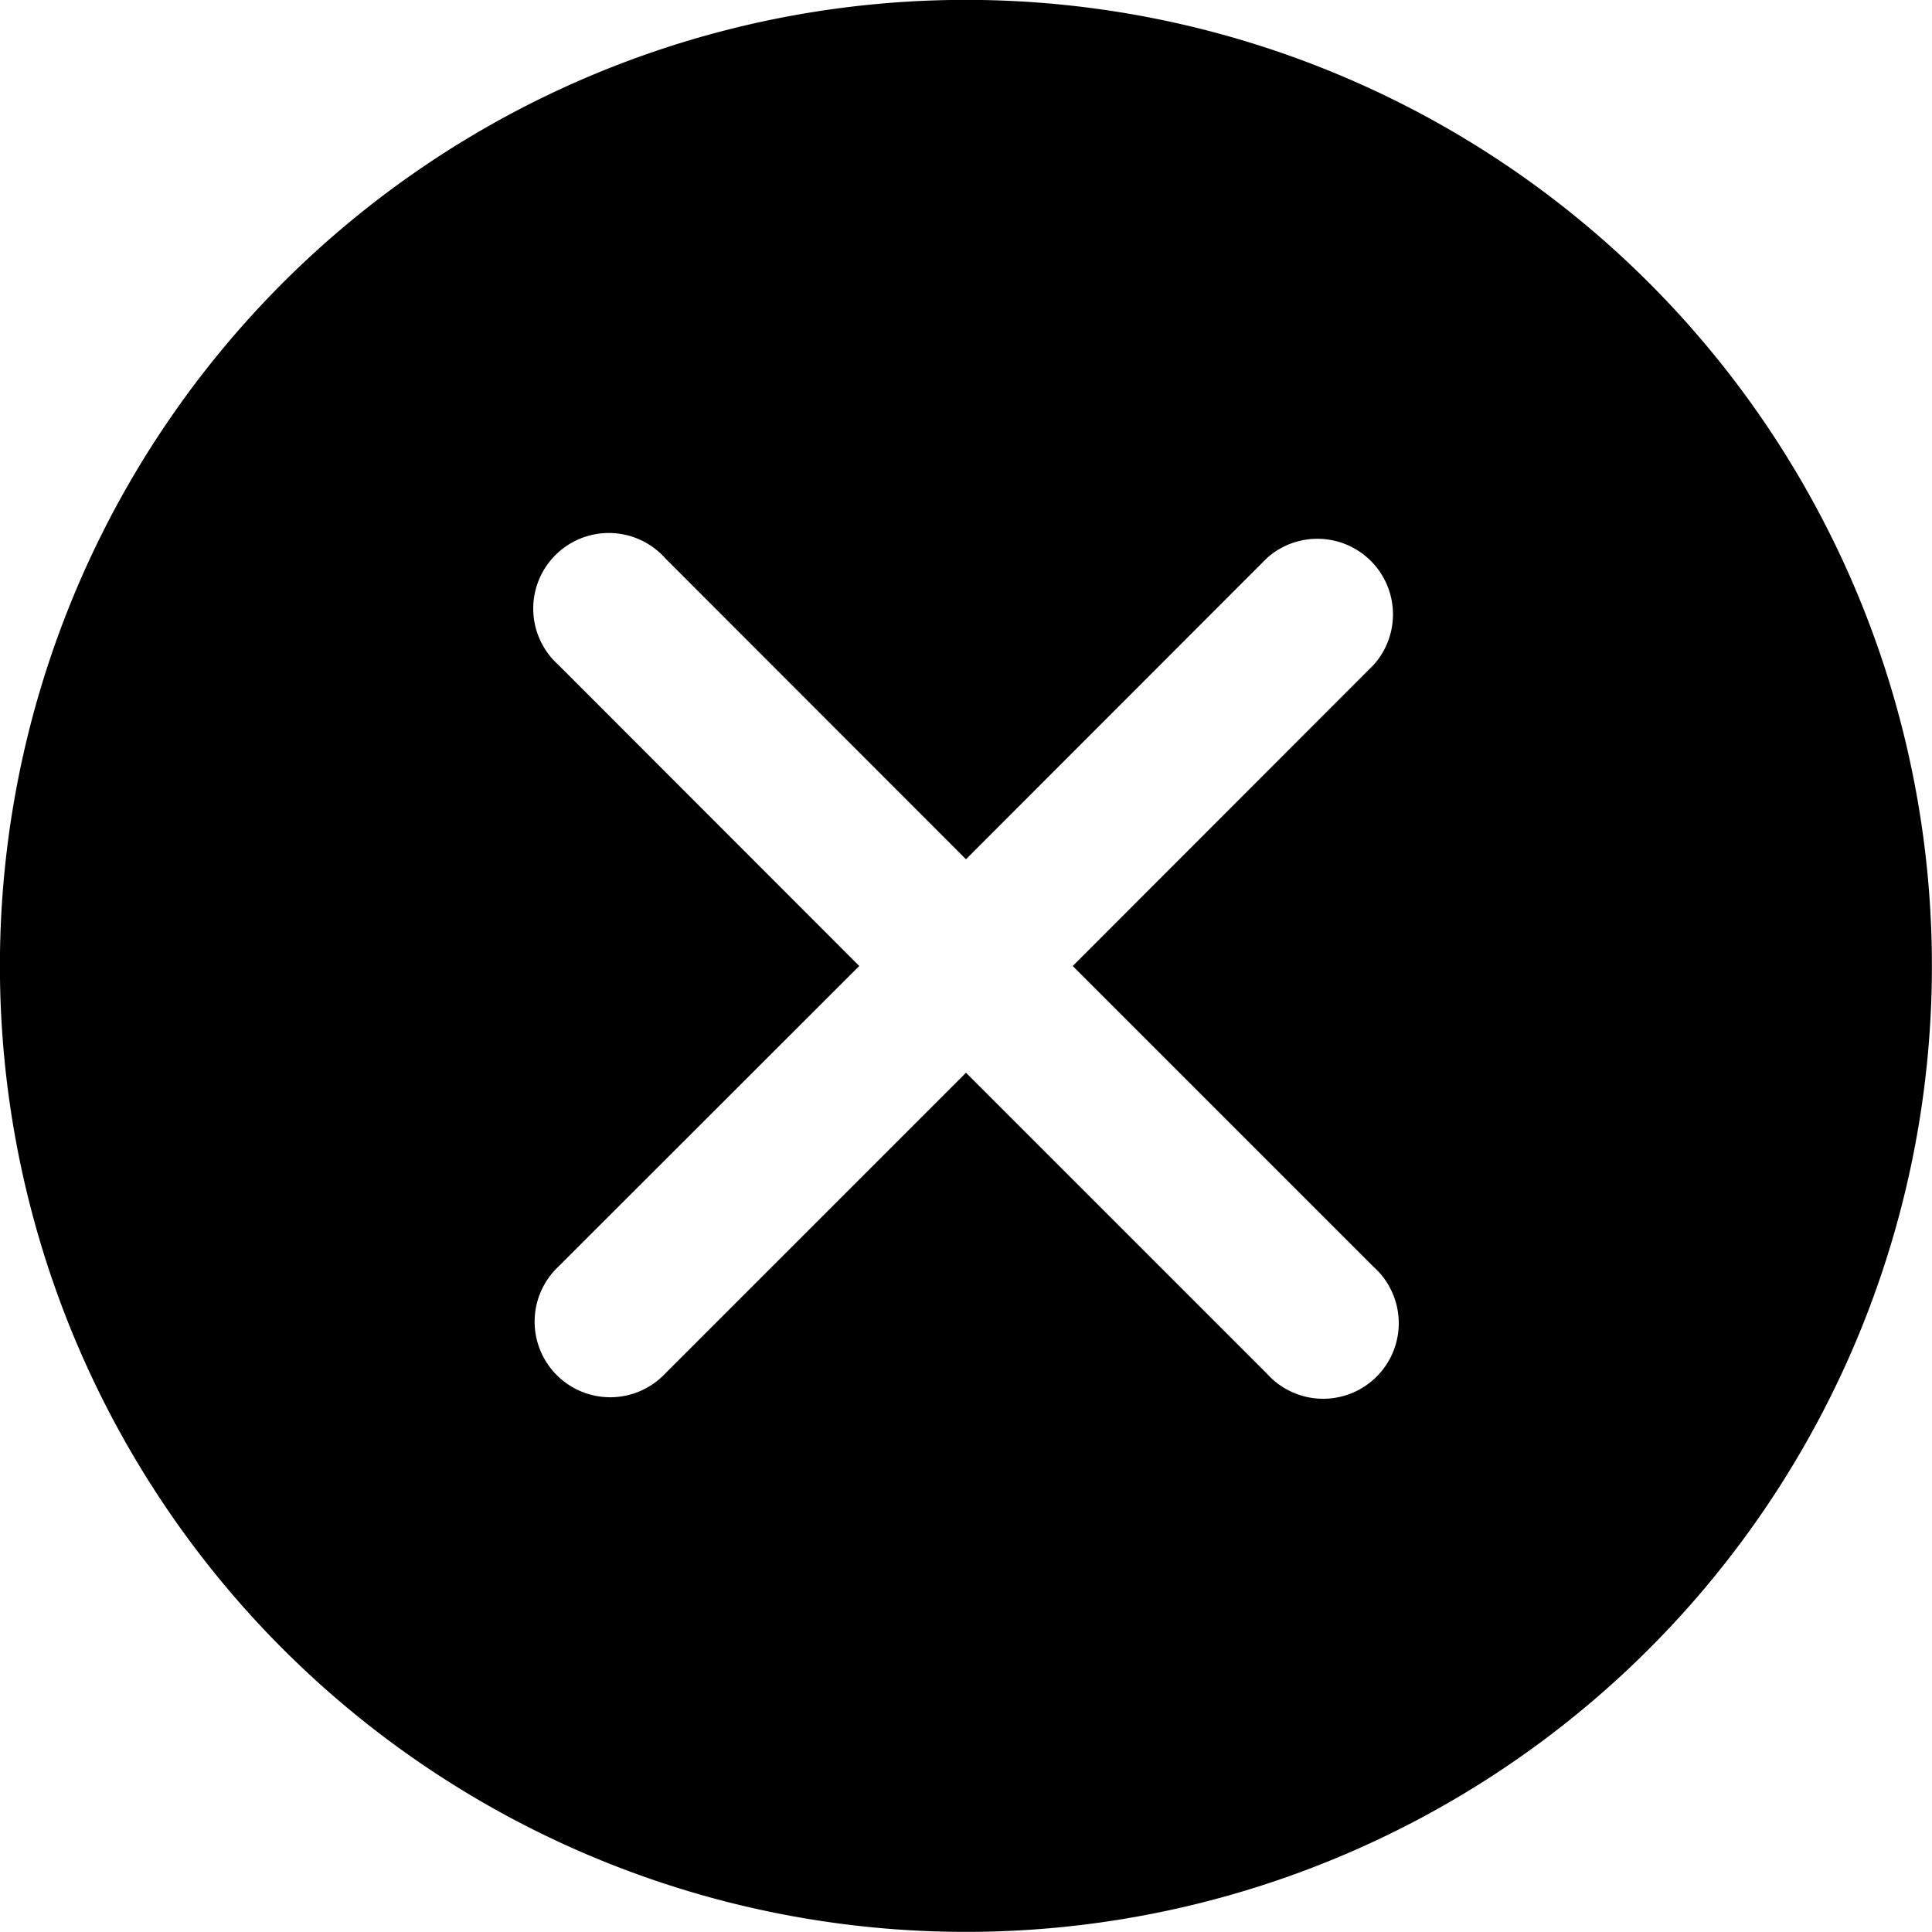 <svg xmlns="http://www.w3.org/2000/svg" viewBox="0 0 80 80"><g id="Calque_2" data-name="Calque 2"><g id="Calque_1-2" data-name="Calque 1"><path d="M68.28,11.71a40,40,0,1,0,0,56.57A40,40,0,0,0,68.28,11.71ZM52.46,56.88,40,44.42,27.54,56.88a3.13,3.13,0,1,1-4.43-4.42L35.58,40,23.12,27.53a3.13,3.13,0,1,1,4.42-4.42L40,35.58,52.46,23.11a3.13,3.13,0,0,1,4.42,4.42L44.42,40,56.88,52.46a3.13,3.13,0,1,1-4.42,4.42Z"/></g></g></svg>